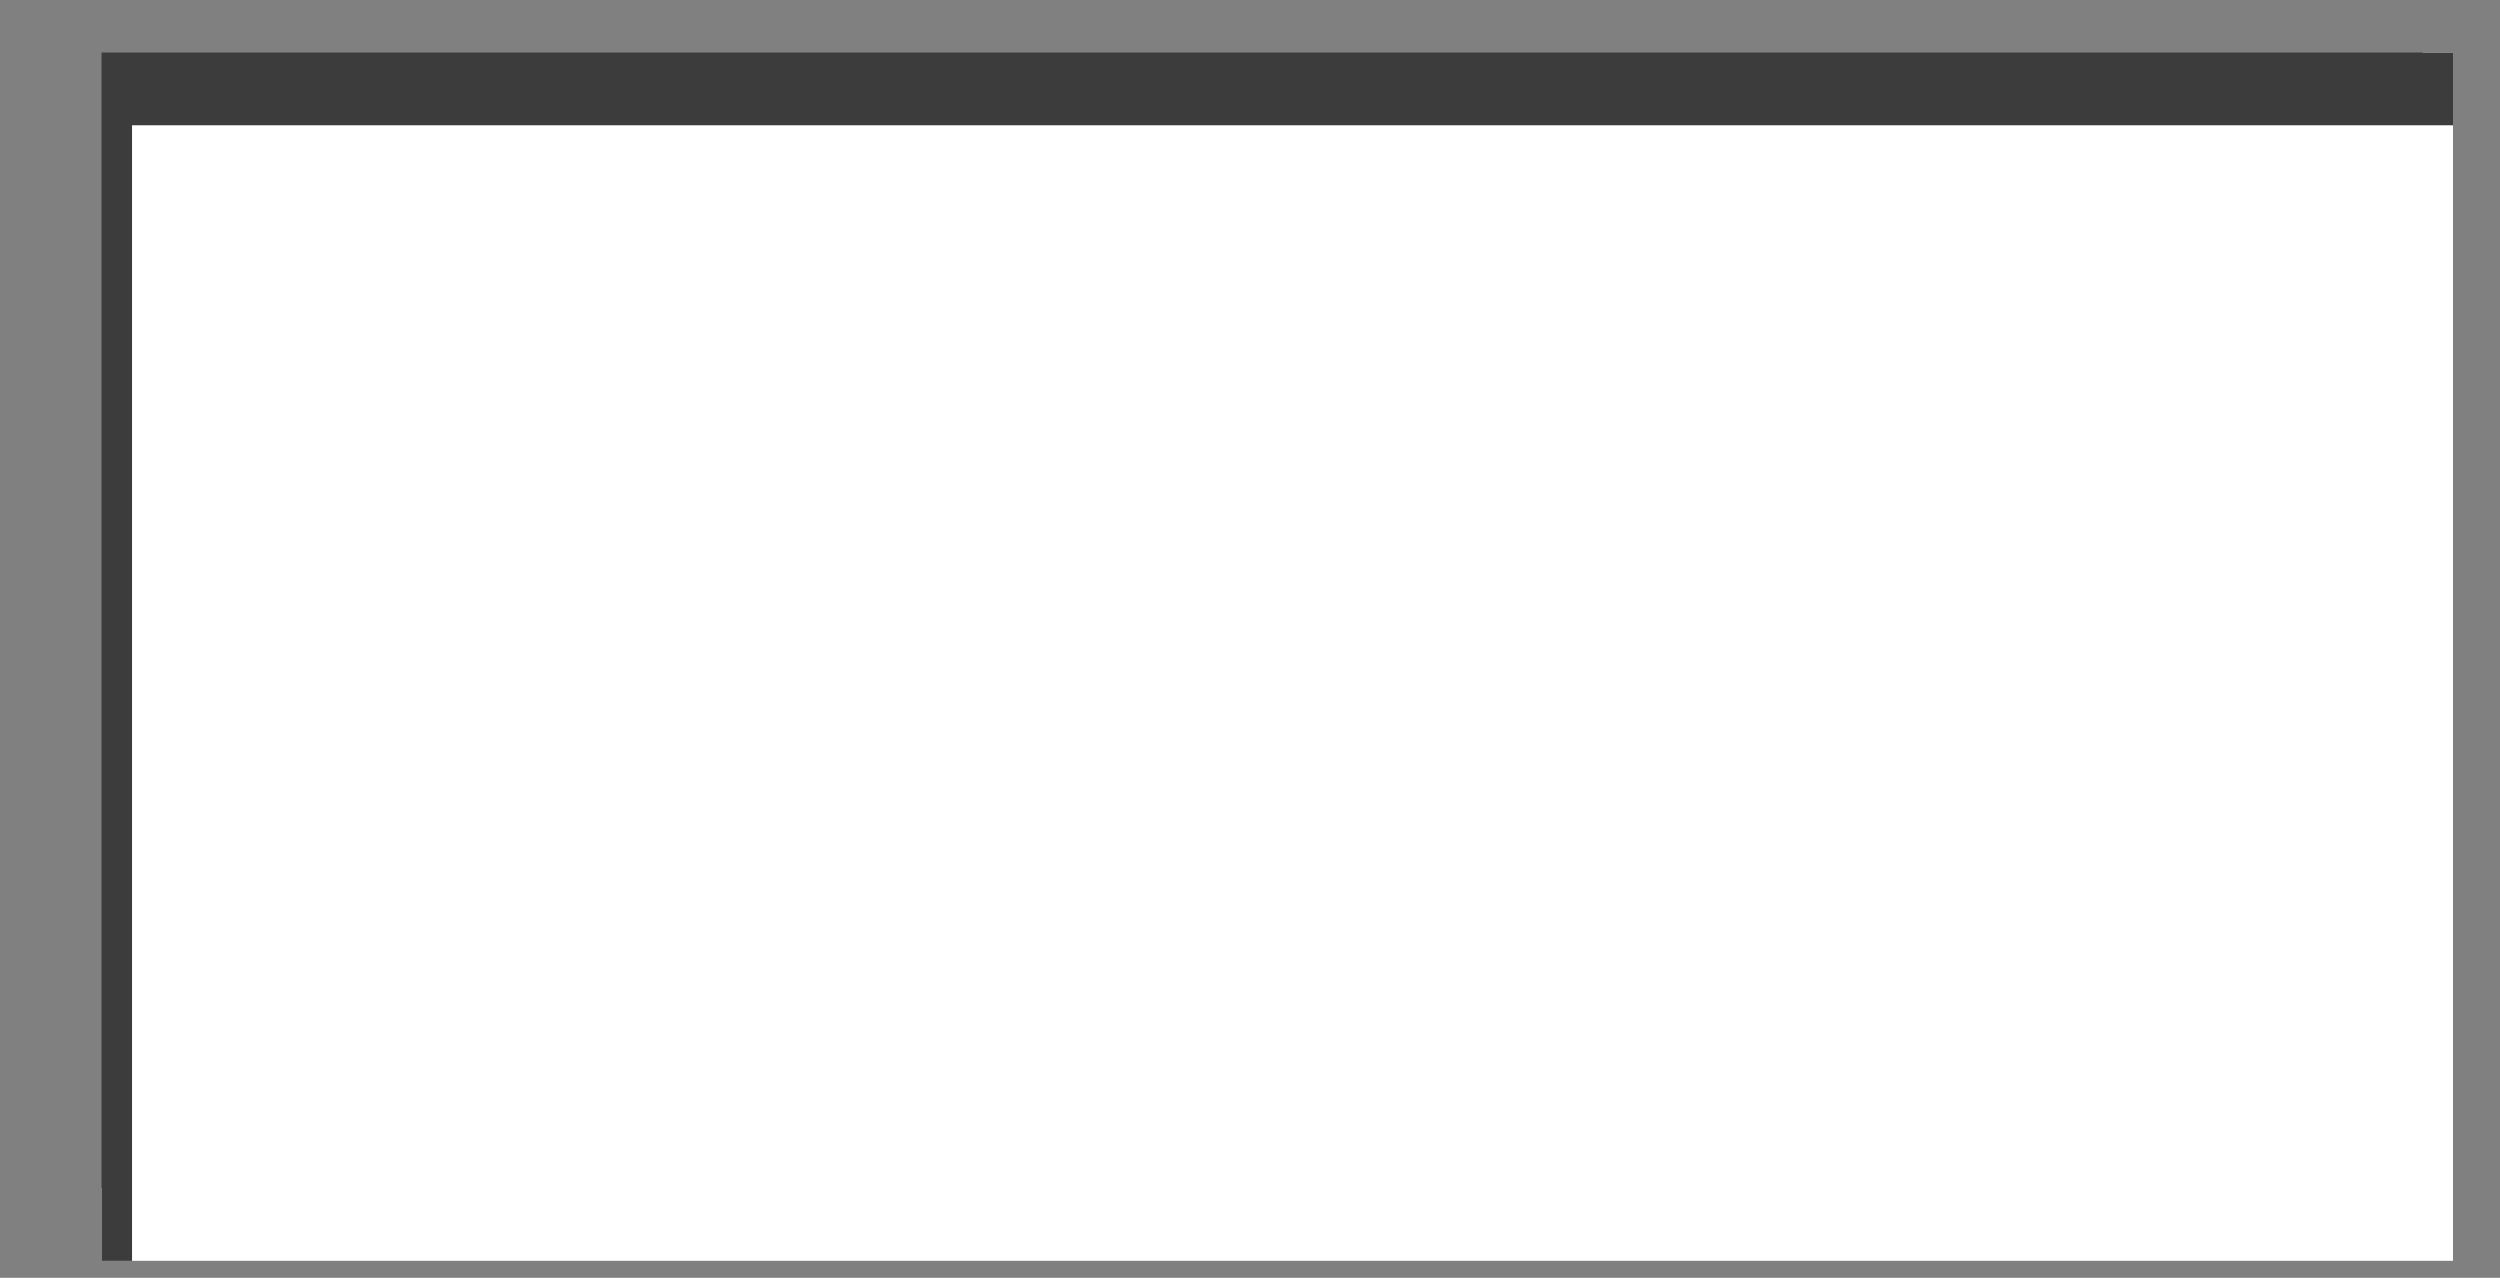 <?xml version="1.0" encoding="UTF-8" standalone="no"?>
<!DOCTYPE svg PUBLIC "-//W3C//DTD SVG 1.1//EN" "http://www.w3.org/Graphics/SVG/1.1/DTD/svg11.dtd">
<svg width="100%" height="100%" viewBox="0 0 45 23" version="1.1" xmlns="http://www.w3.org/2000/svg" xmlns:xlink="http://www.w3.org/1999/xlink" xml:space="preserve" xmlns:serif="http://www.serif.com/" style="fill-rule:evenodd;clip-rule:evenodd;stroke-linecap:square;stroke-miterlimit:1.5;">
    <rect x="0" y="0" width="45" height="23" fill="#808080" stroke="none"/>
    <g transform="matrix(1,0,0,1,656,-943)">
        <g transform="matrix(0.523,0,0,1.247,-1241.3,1032.53)">
            <g id="Line3">
                <g transform="matrix(1.914,0,0,0.802,1776.59,-1049.45)">
                    <rect x="-341.431" y="1220.8" width="41.738" height="20.442" style="fill:white;"/>
                </g>
                <g transform="matrix(-1,0,0,-1,2344.58,16.333)">
                    <path d="M1141.56,86.847L1141.56,70.455L1221.44,70.455" style="fill:white;stroke:white;stroke-width:1.05px;"/>
                </g>
                <g transform="matrix(1,0,0,1,-18.42,-140.968)">
                    <path d="M1141.56,86.847L1141.56,70.455L1221.44,70.455" style="fill:white;stroke:rgb(60,60,60);stroke-width:1.05px;"/>
                </g>
            </g>
        </g>
    </g>
</svg>
